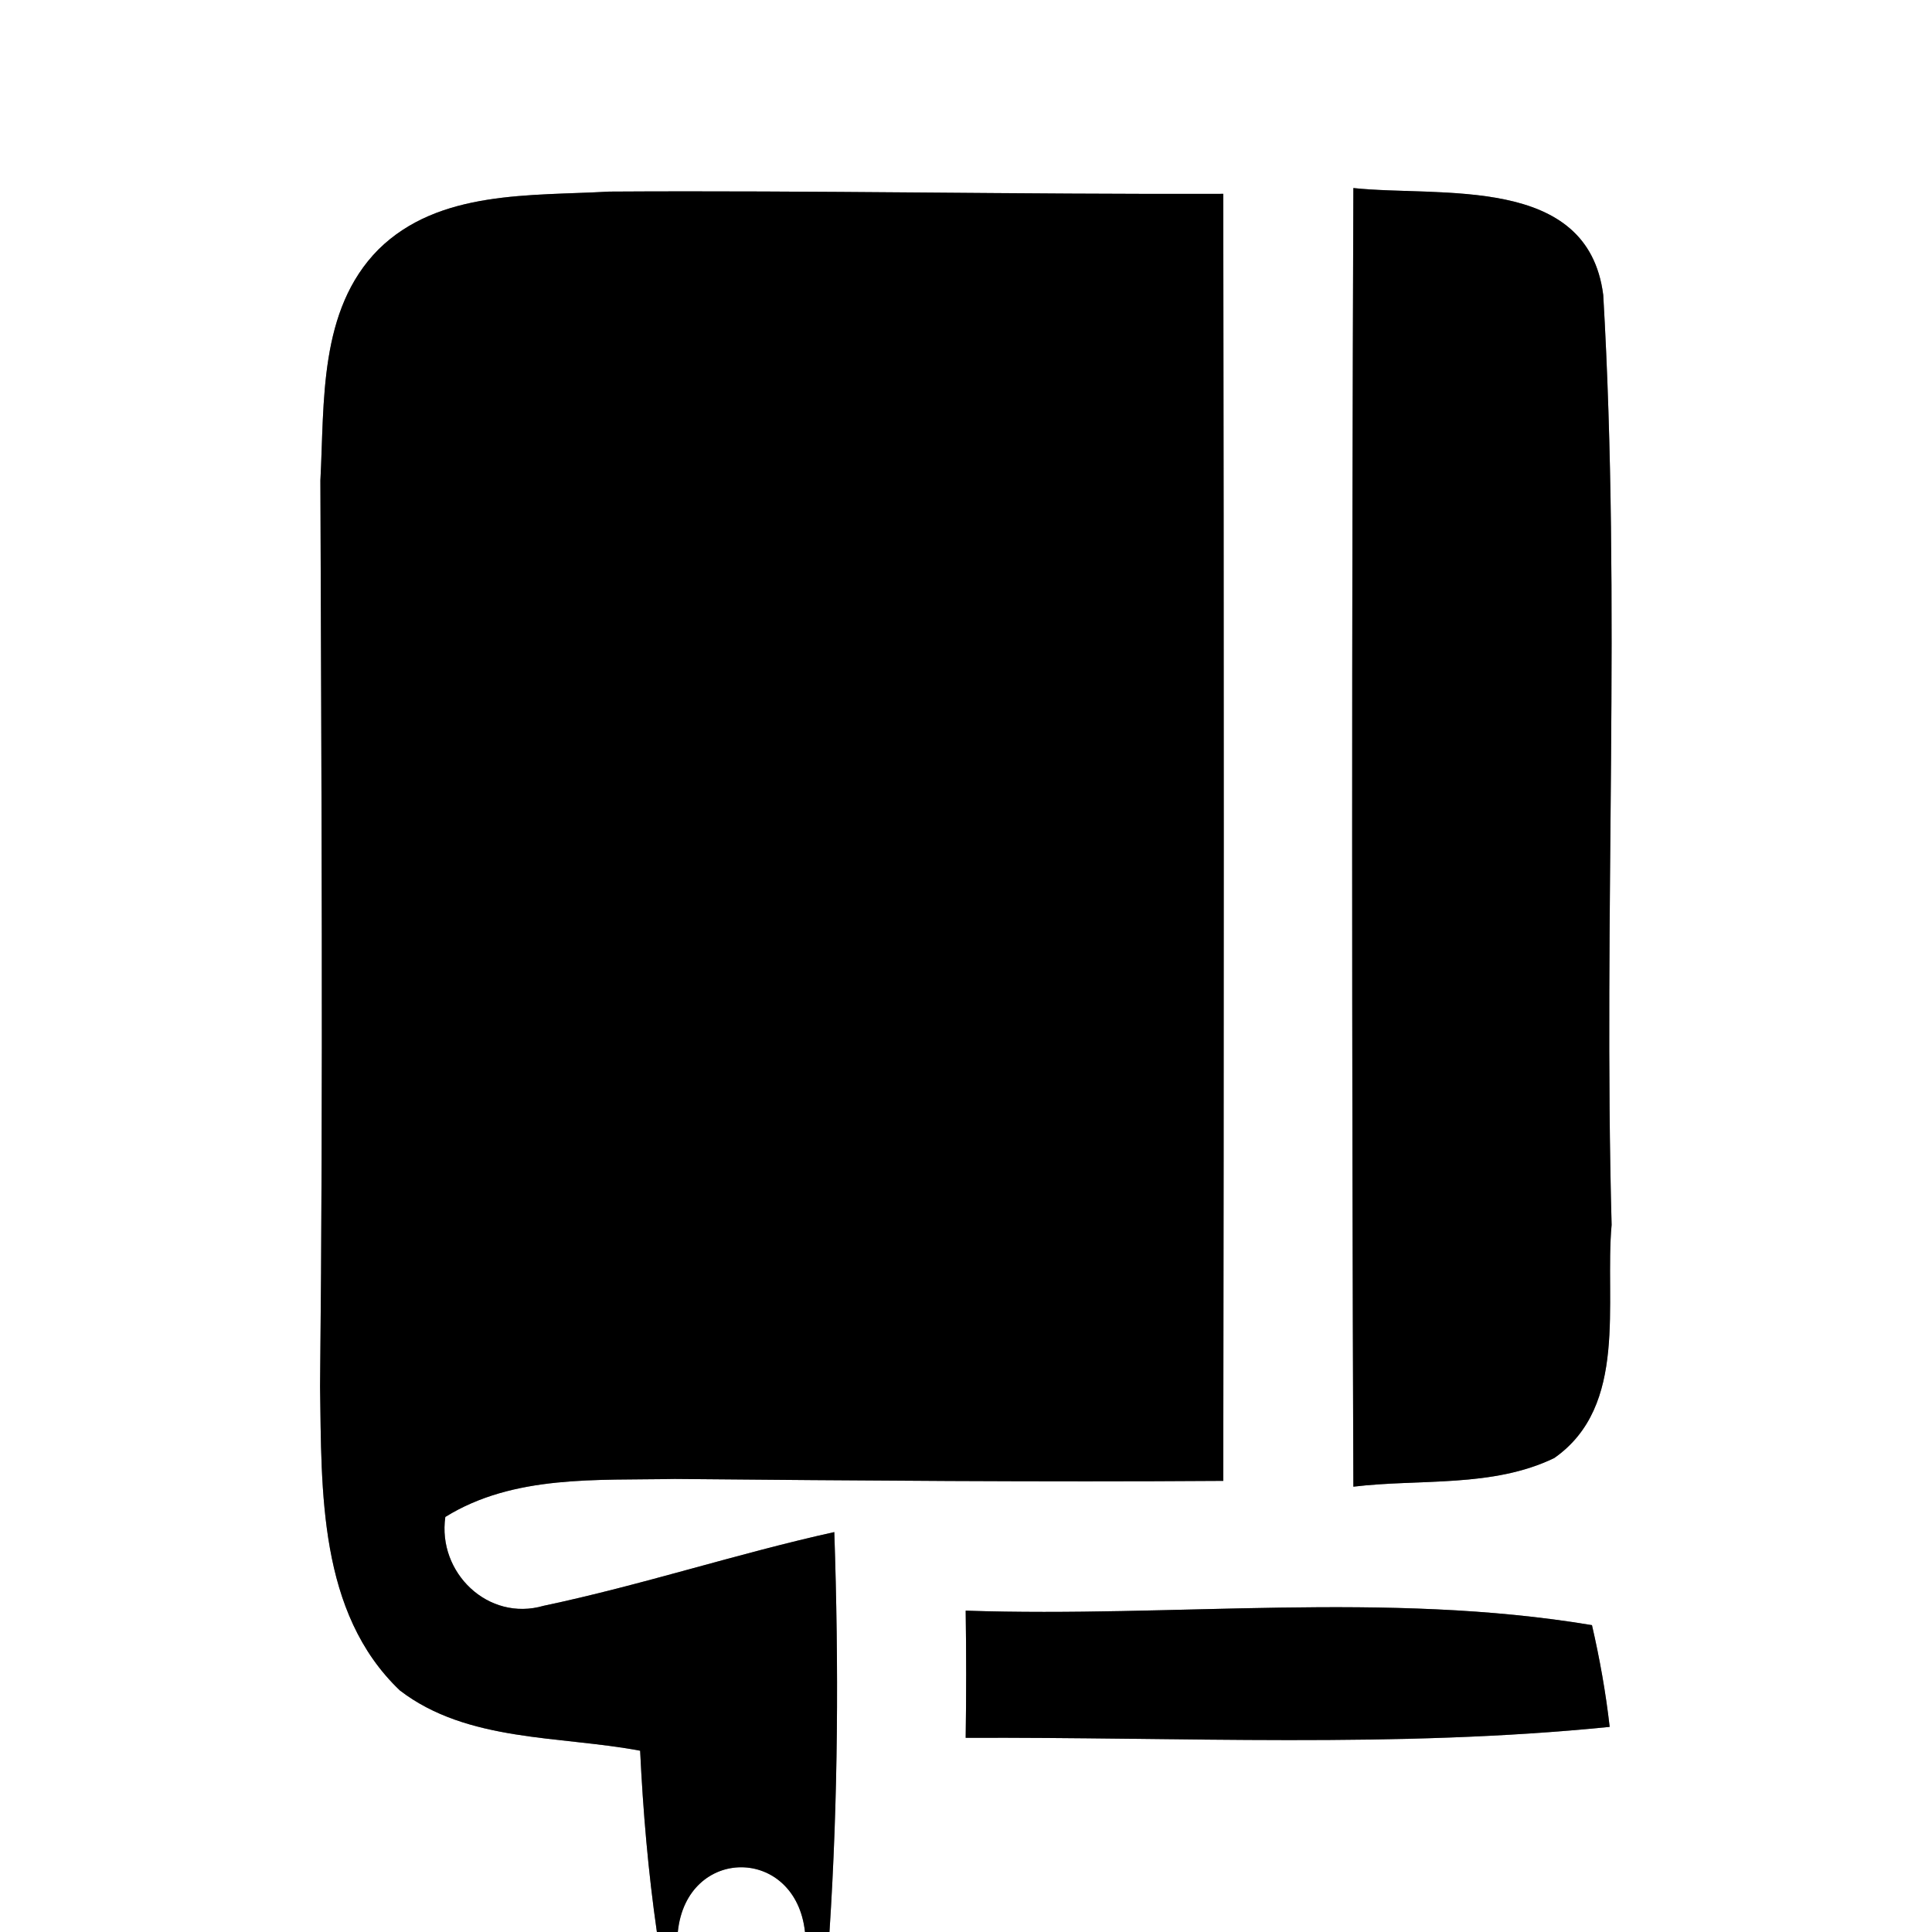 <?xml version="1.0" encoding="UTF-8" ?>
<!DOCTYPE svg PUBLIC "-//W3C//DTD SVG 1.1//EN" "http://www.w3.org/Graphics/SVG/1.1/DTD/svg11.dtd">
<svg width="60pt" height="60pt" viewBox="0 0 60 60" version="1.1" xmlns="http://www.w3.org/2000/svg">
<rect x="0" y="0" width="60" height="60" fill="#808080" stroke="none"/>
<g id="#ffffffff">
<path fill="#ffffff" opacity="1.00" d=" M 0.00 0.00 L 60.00 0.00 L 60.00 60.00 L 25.76 60.00 C 26.03 55.86 26.05 51.72 25.91 47.58 C 22.88 48.25 19.92 49.23 16.88 49.87 C 15.16 50.37 13.58 48.84 13.83 47.11 C 15.96 45.79 18.55 45.98 20.95 45.93 C 26.63 45.98 32.31 46.03 37.99 45.99 C 38.01 32.66 38.01 19.34 37.99 6.02 C 31.63 6.04 25.28 5.91 18.92 5.95 C 16.49 6.09 13.63 5.89 11.75 7.75 C 9.89 9.63 10.08 12.49 9.95 14.92 C 9.98 24.30 10.04 33.68 9.94 43.06 C 9.99 46.29 9.88 50.08 12.42 52.50 C 14.52 54.11 17.39 53.90 19.88 54.37 C 19.97 56.25 20.13 58.13 20.40 60.00 L 0.00 60.00 L 0.00 0.00 M 42.03 5.84 C 41.98 19.28 41.98 32.72 42.03 46.17 C 44.10 45.92 46.35 46.21 48.27 45.28 C 50.58 43.66 49.83 40.44 50.05 38.04 C 49.79 28.41 50.35 18.76 49.79 9.16 C 49.31 5.40 44.75 6.13 42.03 5.84 M 29.99 50.02 C 30.01 51.34 30.01 52.65 29.99 53.97 C 36.66 53.94 43.35 54.30 49.99 53.63 C 49.87 52.57 49.68 51.51 49.44 50.47 C 43.03 49.40 36.46 50.24 29.99 50.02 Z" />
<path fill="#ffffff" opacity="1.00" d=" M 21.05 60.00 C 21.32 57.32 24.71 57.32 25.00 60.00 L 21.05 60.00 Z" />
</g>
<g id="#000000ff">
<path fill="#000000" opacity="1.00" d=" M 11.75 7.75 C 13.63 5.89 16.49 6.09 18.92 5.95 C 25.28 5.91 31.63 6.04 37.99 6.02 C 38.01 19.34 38.01 32.66 37.99 45.99 C 32.31 46.03 26.63 45.98 20.95 45.93 C 18.55 45.98 15.96 45.79 13.83 47.11 C 13.58 48.84 15.16 50.37 16.88 49.87 C 19.92 49.23 22.88 48.25 25.91 47.58 C 26.05 51.72 26.03 55.86 25.76 60.00 L 25.00 60.00 C 24.71 57.32 21.32 57.32 21.05 60.00 L 20.40 60.00 C 20.13 58.13 19.97 56.25 19.88 54.37 C 17.39 53.90 14.52 54.11 12.42 52.50 C 9.88 50.08 9.99 46.29 9.94 43.06 C 10.04 33.68 9.98 24.30 9.95 14.92 C 10.08 12.49 9.89 9.63 11.75 7.75 Z" />
<path fill="#000000" opacity="1.00" d=" M 42.03 5.84 C 44.75 6.13 49.31 5.40 49.79 9.16 C 50.35 18.76 49.79 28.41 50.05 38.04 C 49.83 40.44 50.58 43.66 48.27 45.28 C 46.35 46.21 44.10 45.92 42.03 46.17 C 41.98 32.72 41.98 19.28 42.03 5.84 Z" />
<path fill="#000000" opacity="1.00" d=" M 29.99 50.02 C 36.46 50.24 43.03 49.40 49.44 50.47 C 49.68 51.51 49.87 52.57 49.99 53.63 C 43.35 54.30 36.66 53.94 29.99 53.97 C 30.01 52.65 30.01 51.34 29.99 50.02 Z" />
</g>
</svg>
